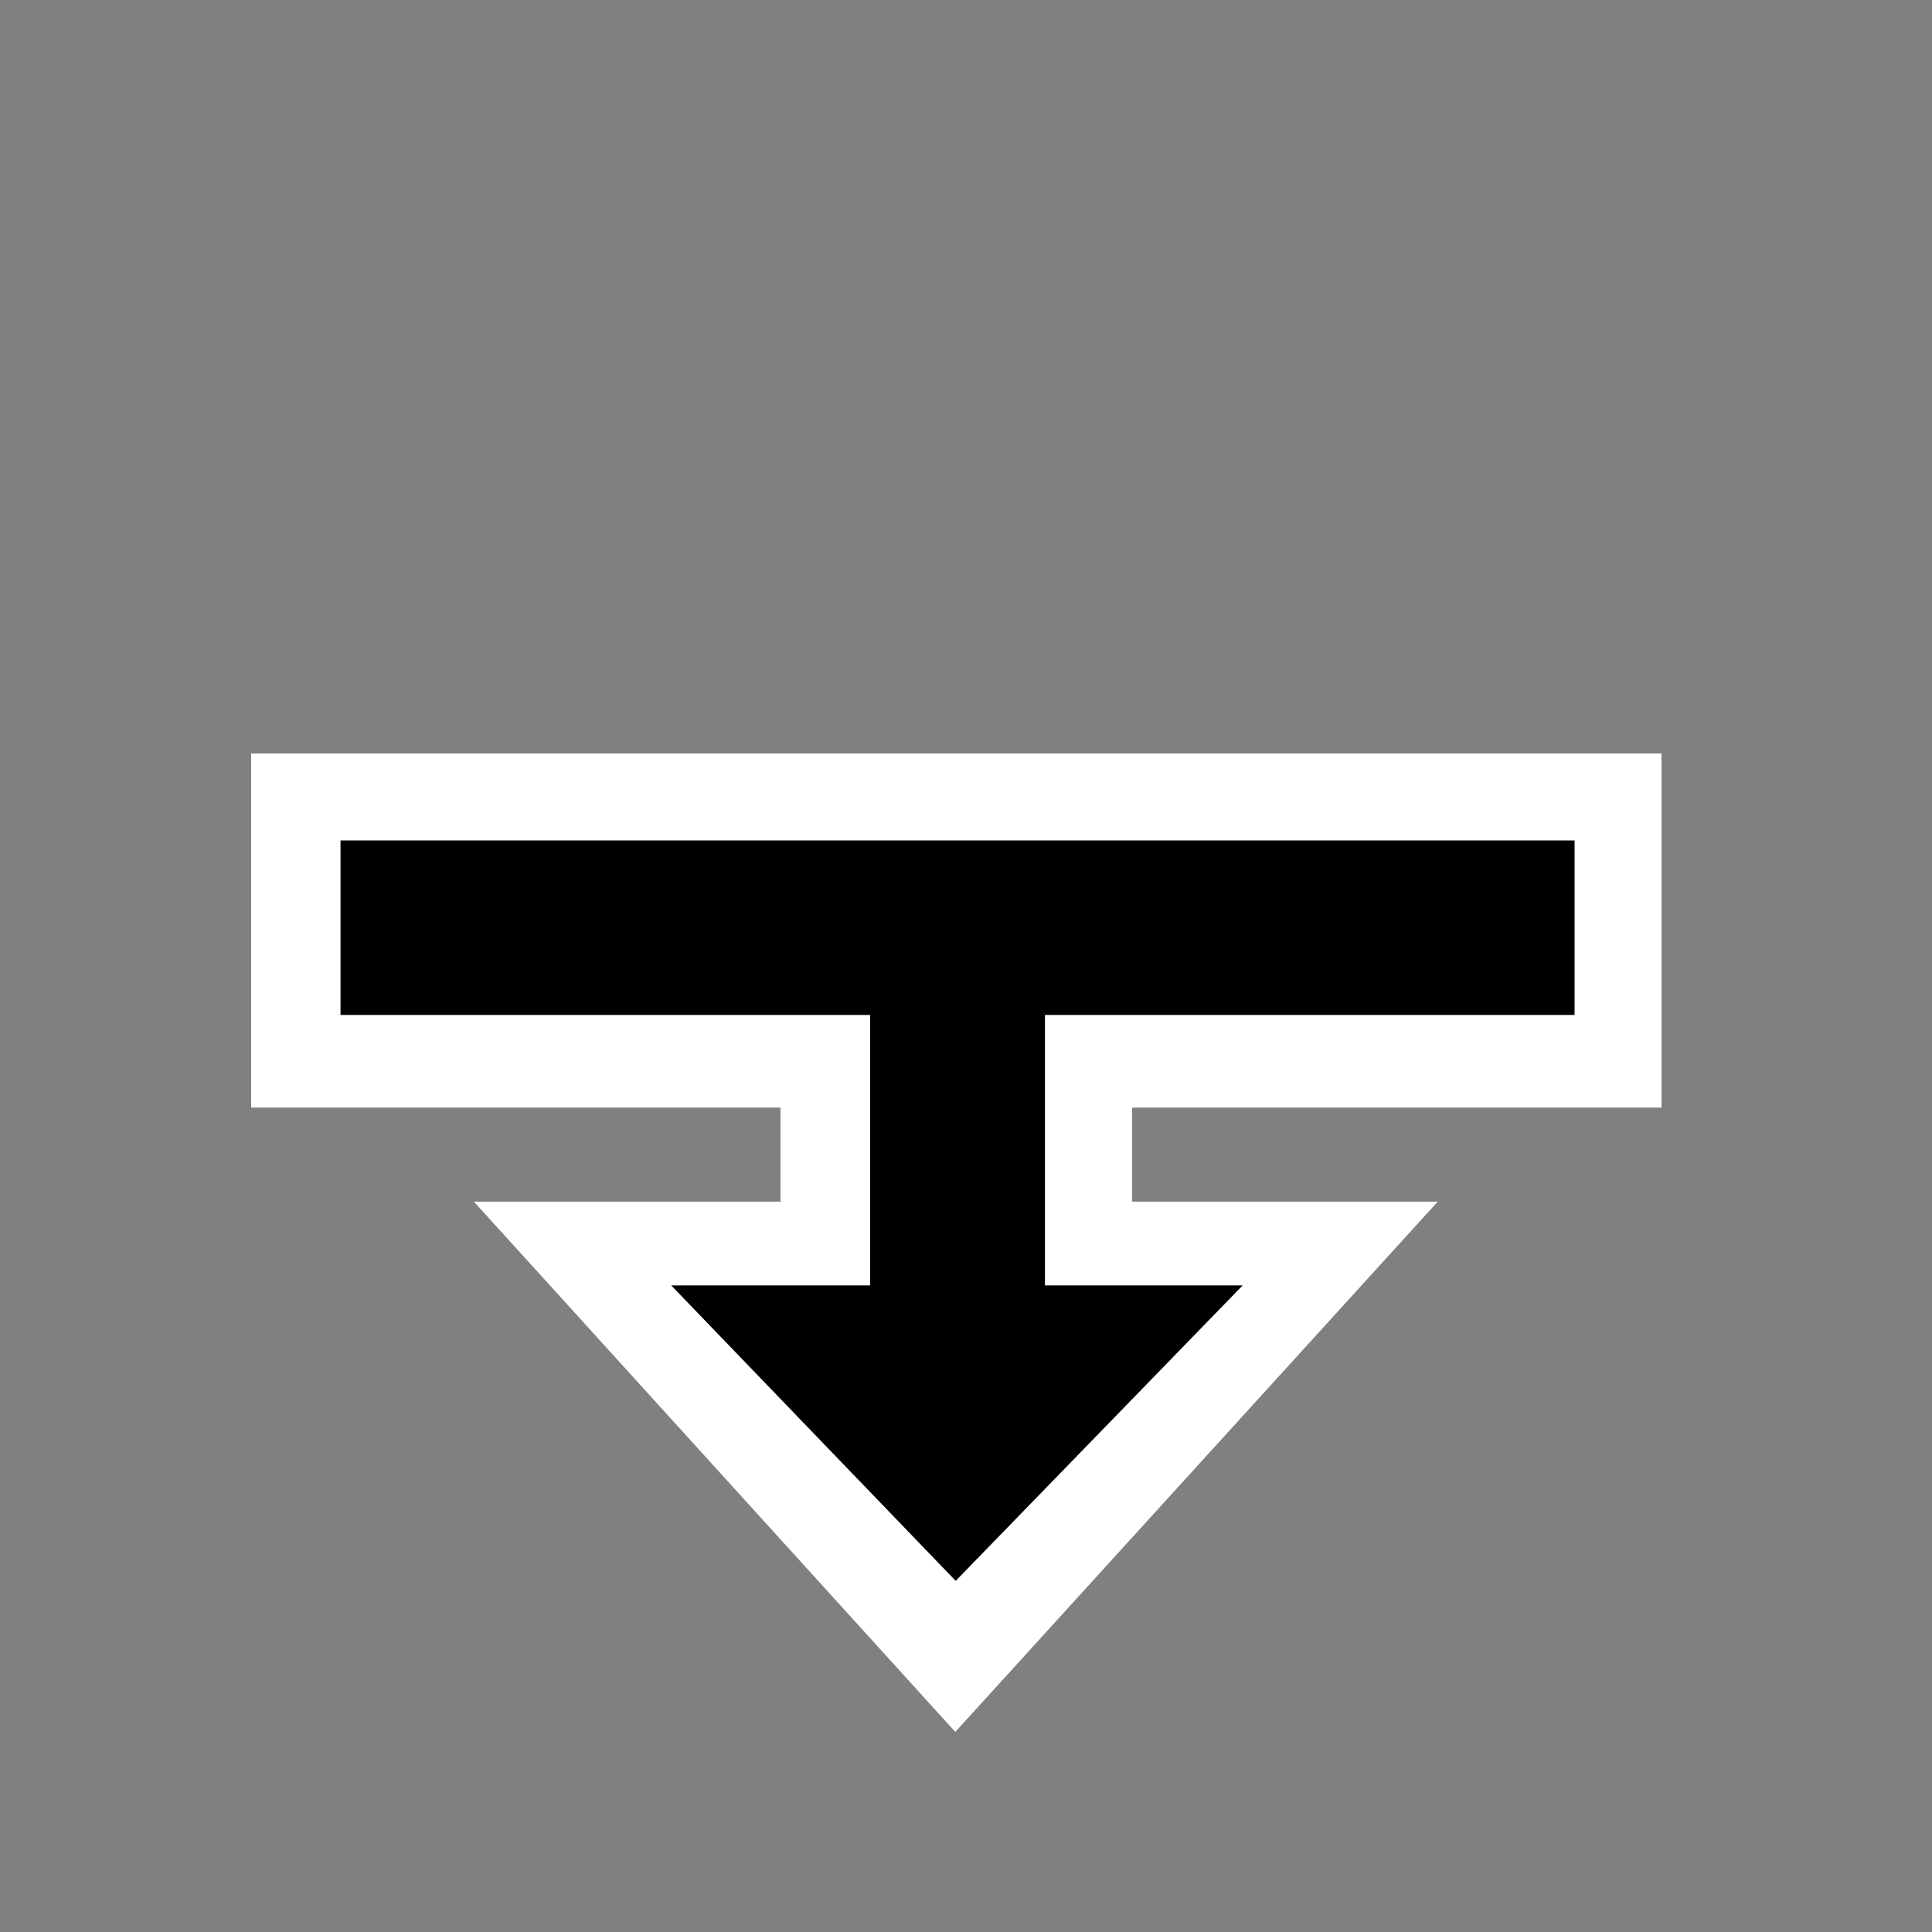 <svg width="200" height="200" viewBox="0 0 200 200" fill="none" xmlns="http://www.w3.org/2000/svg">
    <rect x="0" y="0" width="200" height="200" fill="#808080" stroke="none"/>
    <path fill-rule="evenodd" clip-rule="evenodd"
        d="M49.059 124.395H80.796V114.654H26V78H172V114.654H117.195V124.395H148.832L98.891 179.287L49.059 124.395Z"
        fill="white" />
    <path fill-rule="evenodd" clip-rule="evenodd"
        d="M163 105.066H108.172V133.064H128.641L98.933 163.65L69.481 133.064H90.078V105.066H35.25V87H163V105.066Z"
        fill="black" />
</svg>